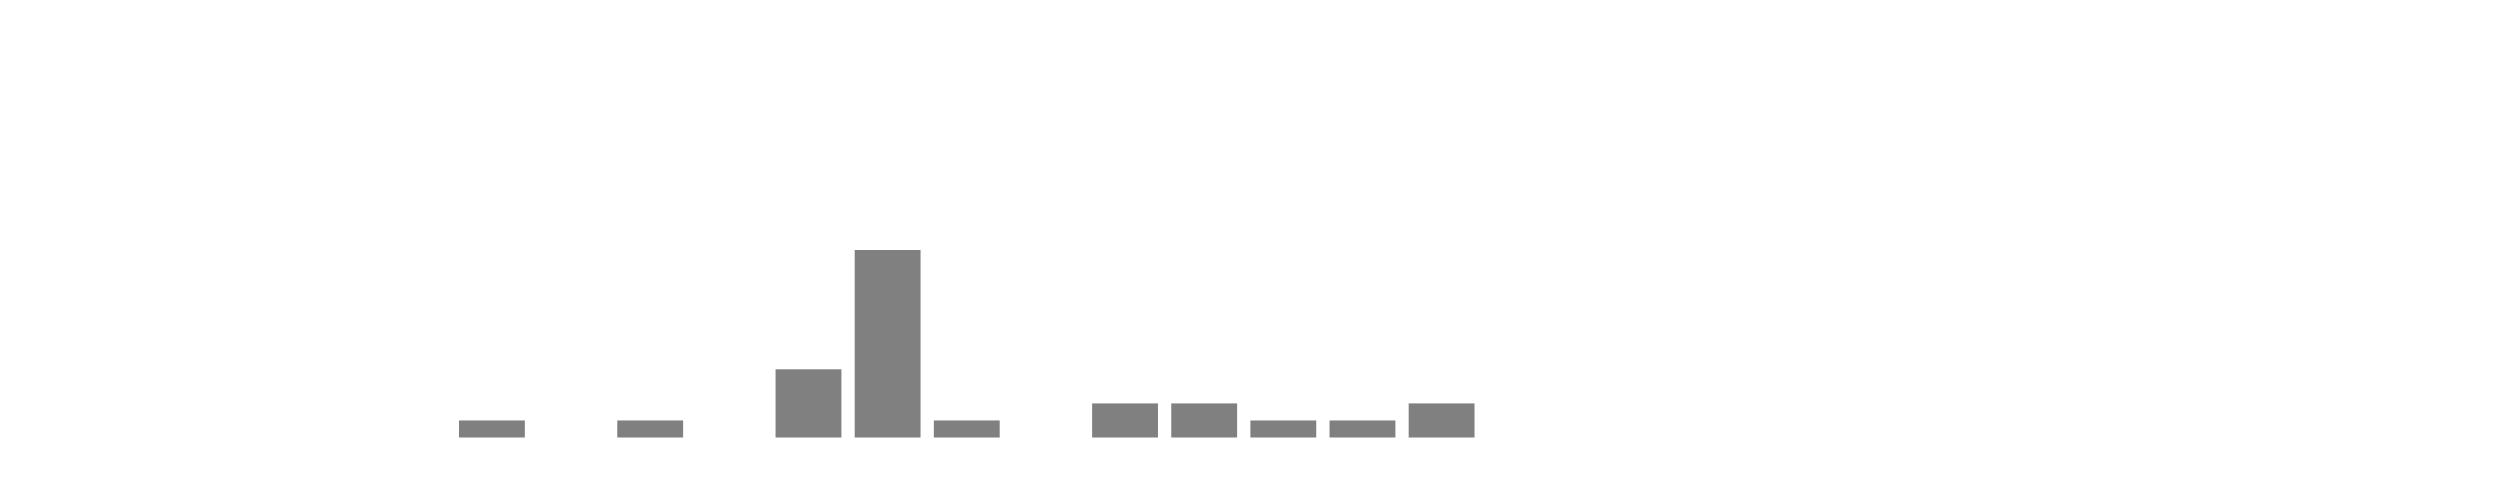 <svg xmlns="http://www.w3.org/2000/svg" width="400" height="80"><g transform="translate(10,10)"><rect class="bar" x="0.127" width="10.536" y="60" height="0" fill="rgba(128, 128, 128, 1)"></rect><rect class="bar" x="12.789" width="10.536" y="60" height="0" fill="rgba(128, 128, 128, 1)"></rect><rect class="bar" x="25.452" width="10.536" y="60" height="0" fill="rgba(128, 128, 128, 1)"></rect><rect class="bar" x="38.114" width="10.536" y="60" height="0" fill="rgba(128, 128, 128, 1)"></rect><rect class="bar" x="50.776" width="10.536" y="60" height="0" fill="rgba(128, 128, 128, 1)"></rect><rect class="bar" x="63.439" width="10.536" y="57.273" height="2.727" fill="rgba(128, 128, 128, 1)"></rect><rect class="bar" x="76.101" width="10.536" y="60" height="0" fill="rgba(128, 128, 128, 1)"></rect><rect class="bar" x="88.764" width="10.536" y="57.273" height="2.727" fill="rgba(128, 128, 128, 1)"></rect><rect class="bar" x="101.426" width="10.536" y="60" height="0" fill="rgba(128, 128, 128, 1)"></rect><rect class="bar" x="114.089" width="10.536" y="49.091" height="10.909" fill="rgba(128, 128, 128, 1)"></rect><rect class="bar" x="126.751" width="10.536" y="30" height="30" fill="rgba(128, 128, 128, 1)"></rect><rect class="bar" x="139.414" width="10.536" y="57.273" height="2.727" fill="rgba(128, 128, 128, 1)"></rect><rect class="bar" x="152.076" width="10.536" y="60" height="0" fill="rgba(128, 128, 128, 1)"></rect><rect class="bar" x="164.738" width="10.536" y="54.545" height="5.455" fill="rgba(128, 128, 128, 1)"></rect><rect class="bar" x="177.401" width="10.536" y="54.545" height="5.455" fill="rgba(128, 128, 128, 1)"></rect><rect class="bar" x="190.063" width="10.536" y="57.273" height="2.727" fill="rgba(128, 128, 128, 1)"></rect><rect class="bar" x="202.726" width="10.536" y="57.273" height="2.727" fill="rgba(128, 128, 128, 1)"></rect><rect class="bar" x="215.388" width="10.536" y="54.545" height="5.455" fill="rgba(128, 128, 128, 1)"></rect><rect class="bar" x="228.051" width="10.536" y="60" height="0" fill="rgba(128, 128, 128, 1)"></rect><rect class="bar" x="240.713" width="10.536" y="60" height="0" fill="rgba(128, 128, 128, 1)"></rect><rect class="bar" x="253.376" width="10.536" y="60" height="0" fill="rgba(128, 128, 128, 1)"></rect><rect class="bar" x="266.038" width="10.536" y="60" height="0" fill="rgba(128, 128, 128, 1)"></rect><rect class="bar" x="278.7" width="10.536" y="60" height="0" fill="rgba(128, 128, 128, 1)"></rect><rect class="bar" x="291.363" width="10.536" y="60" height="0" fill="rgba(128, 128, 128, 1)"></rect><rect class="bar" x="304.025" width="10.536" y="60" height="0" fill="rgba(128, 128, 128, 1)"></rect><rect class="bar" x="316.688" width="10.536" y="60" height="0" fill="rgba(128, 128, 128, 1)"></rect><rect class="bar" x="329.35" width="10.536" y="60" height="0" fill="rgba(128, 128, 128, 1)"></rect><rect class="bar" x="342.013" width="10.536" y="60" height="0" fill="rgba(128, 128, 128, 1)"></rect><rect class="bar" x="354.675" width="10.536" y="60" height="0" fill="rgba(128, 128, 128, 1)"></rect><rect class="bar" x="367.338" width="10.536" y="60" height="0" fill="rgba(128, 128, 128, 1)"></rect></g></svg>